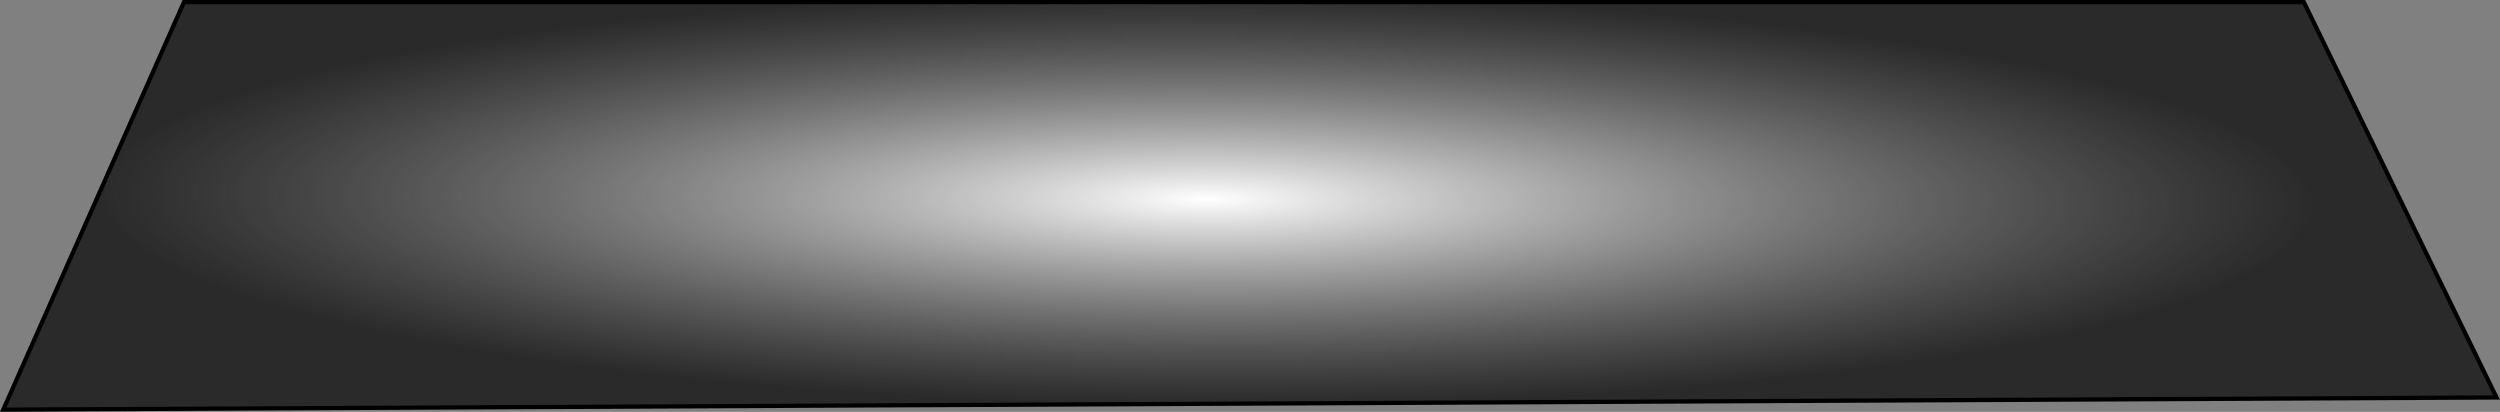 <?xml version="1.0" encoding="UTF-8" standalone="no"?>
<!-- Created with Inkscape (http://www.inkscape.org/) -->

<svg
   xmlns:dc="http://purl.org/dc/elements/1.1/"
   xmlns:cc="http://creativecommons.org/ns#"
   xmlns:rdf="http://www.w3.org/1999/02/22-rdf-syntax-ns#"
   xmlns:svg="http://www.w3.org/2000/svg"
   xmlns="http://www.w3.org/2000/svg"
   xmlns:xlink="http://www.w3.org/1999/xlink"
   xmlns:sodipodi="http://sodipodi.sourceforge.net/DTD/sodipodi-0.dtd"
   xmlns:inkscape="http://www.inkscape.org/namespaces/inkscape"
   width="439.688"
   height="72.438"
   id="svg3366"
   version="1.1"
   inkscape:version="0.48.1 "
   sodipodi:docname="DockBG.svg">
  <rect width="100%" height="100%" fill="#808080" stroke="none"/>
  <title
     id="title3604">Dock Background</title>
  <defs
     id="defs3368">
    <linearGradient
       id="linearGradient3596">
      <stop
         style="stop-color:#ffffff;stop-opacity:1;"
         offset="0"
         id="stop3598" />
      <stop
         style="stop-color:#000000;stop-opacity:0.67;"
         offset="1"
         id="stop3600" />
    </linearGradient>
    <radialGradient
       inkscape:collect="always"
       xlink:href="#linearGradient3596"
       id="radialGradient3602"
       cx="326.784"
       cy="526.094"
       fx="326.784"
       fy="526.094"
       r="219.624"
       gradientTransform="matrix(-0.888,-0.005,8.52199e-4,-0.165,616.421,619.365)"
       gradientUnits="userSpaceOnUse" />
  </defs>
  <sodipodi:namedview
     id="base"
     pagecolor="#ffffff"
     bordercolor="#666666"
     borderopacity="1.0"
     inkscape:pageopacity="0.0"
     inkscape:pageshadow="2"
     inkscape:zoom="1.979899"
     inkscape:cx="185.35148"
     inkscape:cy="42.299376"
     inkscape:document-units="px"
     inkscape:current-layer="layer1"
     showgrid="false"
     inkscape:window-width="1366"
     inkscape:window-height="706"
     inkscape:window-x="-8"
     inkscape:window-y="-8"
     inkscape:window-maximized="1"
     fit-margin-top="0"
     fit-margin-left="0"
     fit-margin-right="0"
     fit-margin-bottom="0" />
  <g
     inkscape:label="Layer 1"
     inkscape:groupmode="layer"
     id="layer1"
     transform="translate(-114.531,-495.906)">
    <path
       style="fill:url(#radialGradient3602);fill-opacity:1;stroke:#000000;stroke-width:0.745px;stroke-linecap:butt;stroke-linejoin:miter;stroke-opacity:1"
       d="m 115.109,567.954 438.504,-2.14 -33.894,-69.537 -372.834,0 z"
       id="path3530"
       inkscape:connector-curvature="0" />
  </g>
</svg>
